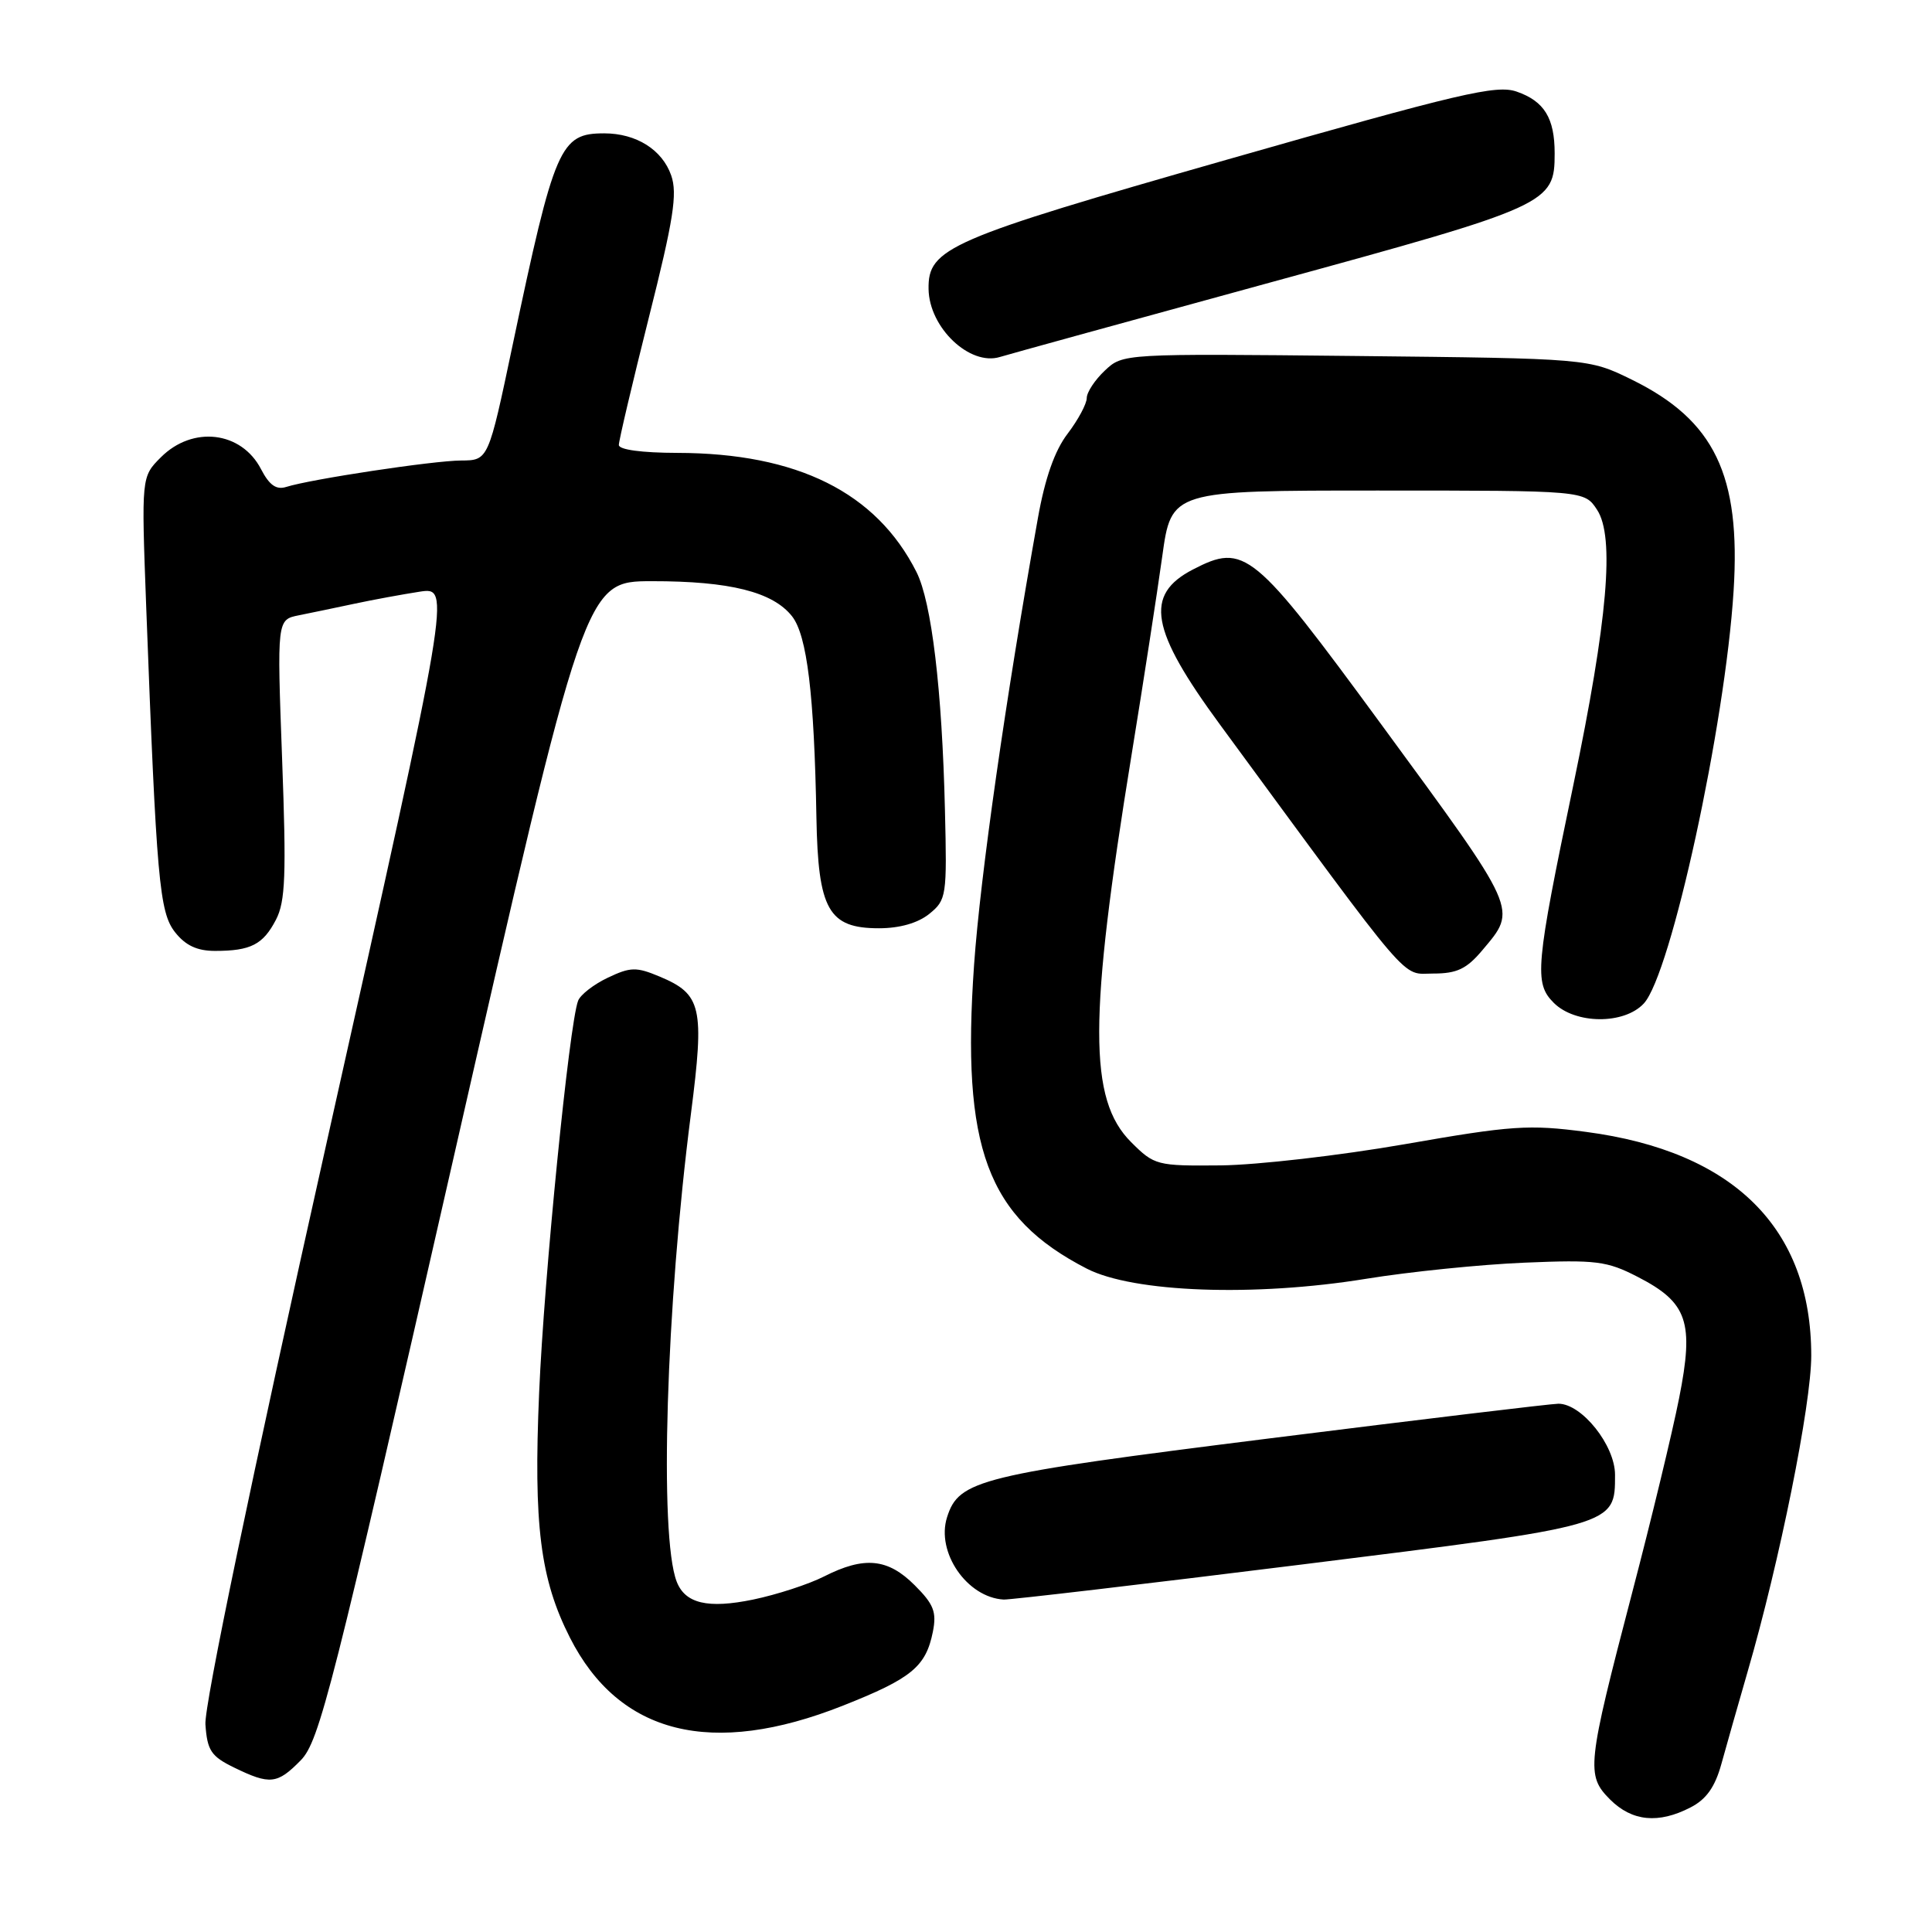 <?xml version="1.0" encoding="UTF-8" standalone="no"?>
<!DOCTYPE svg PUBLIC "-//W3C//DTD SVG 1.1//EN" "http://www.w3.org/Graphics/SVG/1.1/DTD/svg11.dtd" >
<svg xmlns="http://www.w3.org/2000/svg" xmlns:xlink="http://www.w3.org/1999/xlink" version="1.1" viewBox="0 0 256 256">
 <g >
 <path fill="currentColor"
d=" M 224.01 239.49 C 226.10 238.42 227.25 236.78 228.09 233.74 C 228.73 231.41 230.30 225.90 231.57 221.50 C 235.81 206.91 240.00 186.11 240.00 179.63 C 240.00 162.75 229.74 152.56 210.15 149.98 C 202.58 148.98 200.33 149.13 186.15 151.61 C 177.54 153.11 166.57 154.37 161.77 154.42 C 153.27 154.50 152.97 154.42 149.88 151.34 C 144.22 145.69 144.24 135.02 149.94 100.01 C 151.51 90.38 153.33 78.56 154.00 73.75 C 155.21 65.00 155.21 65.00 182.58 65.00 C 209.95 65.00 209.95 65.00 211.62 67.55 C 213.98 71.14 213.03 82.13 208.48 104.00 C 203.45 128.11 203.26 130.26 205.88 132.88 C 208.73 135.73 215.20 135.78 217.81 132.97 C 221.41 129.11 228.59 96.12 229.71 78.30 C 230.68 62.94 227.18 55.69 216.23 50.31 C 210.50 47.50 210.50 47.50 179.65 47.17 C 148.81 46.85 148.79 46.85 146.40 49.10 C 145.08 50.34 144.00 51.98 144.00 52.74 C 144.00 53.51 142.86 55.63 141.47 57.46 C 139.76 59.69 138.47 63.35 137.53 68.64 C 133.25 92.58 129.90 116.07 129.07 127.84 C 127.37 152.12 130.77 161.29 144.00 168.10 C 150.16 171.27 166.23 171.85 181.00 169.45 C 186.78 168.51 196.22 167.55 202.00 167.31 C 211.50 166.91 212.93 167.09 217.00 169.19 C 223.62 172.59 224.50 175.15 222.49 185.27 C 221.60 189.79 218.80 201.38 216.28 211.00 C 210.27 234.00 210.14 235.23 213.35 238.45 C 216.26 241.35 219.76 241.69 224.01 239.49 Z  M 39.85 233.25 C 42.32 230.73 44.03 224.01 60.02 153.76 C 77.50 77.02 77.50 77.02 86.38 77.01 C 96.71 77.00 102.40 78.43 104.95 81.66 C 106.94 84.20 107.89 92.00 108.18 108.34 C 108.40 120.55 109.78 123.00 116.46 123.00 C 119.22 123.00 121.63 122.31 123.14 121.09 C 125.41 119.25 125.49 118.74 125.21 107.34 C 124.83 91.34 123.44 79.78 121.44 75.80 C 116.12 65.25 105.65 60.04 89.75 60.01 C 85.04 60.00 82.00 59.59 82.00 58.96 C 82.00 58.38 83.79 50.78 85.98 42.06 C 89.25 29.09 89.78 25.67 88.94 23.25 C 87.75 19.83 84.30 17.67 80.06 17.67 C 74.21 17.67 73.49 19.32 67.92 45.75 C 64.71 61.00 64.71 61.00 61.10 61.02 C 57.40 61.04 41.19 63.49 37.93 64.52 C 36.61 64.94 35.69 64.29 34.59 62.17 C 31.99 57.14 25.54 56.37 21.32 60.59 C 18.73 63.18 18.73 63.18 19.37 80.34 C 20.74 116.61 21.11 120.88 23.20 123.53 C 24.58 125.28 26.12 126.00 28.49 126.00 C 33.23 126.00 34.86 125.16 36.57 121.86 C 37.82 119.45 37.95 115.92 37.38 100.54 C 36.70 82.11 36.70 82.11 39.60 81.53 C 41.19 81.21 44.52 80.52 47.00 79.99 C 49.48 79.46 53.36 78.75 55.62 78.40 C 59.75 77.78 59.75 77.78 43.34 151.14 C 33.30 196.02 27.04 226.05 27.22 228.50 C 27.46 231.95 27.97 232.72 31.00 234.20 C 35.78 236.53 36.74 236.42 39.85 233.25 Z  M 111.71 226.00 C 120.80 222.40 122.68 220.85 123.61 216.22 C 124.13 213.60 123.73 212.57 121.19 210.04 C 117.64 206.49 114.52 206.19 109.21 208.88 C 107.17 209.92 102.93 211.30 99.80 211.95 C 93.79 213.19 90.78 212.48 89.66 209.56 C 87.33 203.48 88.25 173.18 91.55 147.60 C 93.37 133.43 92.98 131.73 87.38 129.39 C 84.32 128.11 83.54 128.12 80.54 129.55 C 78.68 130.43 76.90 131.81 76.60 132.61 C 75.43 135.65 72.09 169.19 71.44 184.50 C 70.68 202.10 71.58 209.23 75.52 217.00 C 82.04 229.84 94.31 232.90 111.71 226.00 Z  M 172.46 207.31 C 214.23 202.11 214.00 202.18 214.00 195.42 C 214.00 191.52 209.60 186.00 206.50 186.00 C 205.59 186.00 188.35 188.07 168.18 190.60 C 129.70 195.43 127.06 196.08 125.49 201.04 C 124.01 205.69 128.14 211.68 133.00 211.95 C 133.82 211.99 151.58 209.91 172.46 207.31 Z  M 196.41 125.92 C 201.08 120.37 201.34 120.97 183.02 95.98 C 166.06 72.86 164.92 71.92 158.07 75.46 C 151.60 78.81 152.41 83.43 161.68 96.05 C 187.59 131.33 185.59 129.00 189.91 129.00 C 193.05 129.00 194.33 128.39 196.41 125.92 Z  M 168.50 37.38 C 205.31 27.31 206.00 27.00 206.00 20.32 C 206.00 15.65 204.63 13.41 200.97 12.14 C 198.28 11.20 193.48 12.33 162.70 21.12 C 125.62 31.71 122.95 32.87 123.04 38.31 C 123.12 43.42 128.50 48.53 132.50 47.30 C 133.60 46.96 149.80 42.50 168.50 37.38 Z "/>
</g>
</svg>